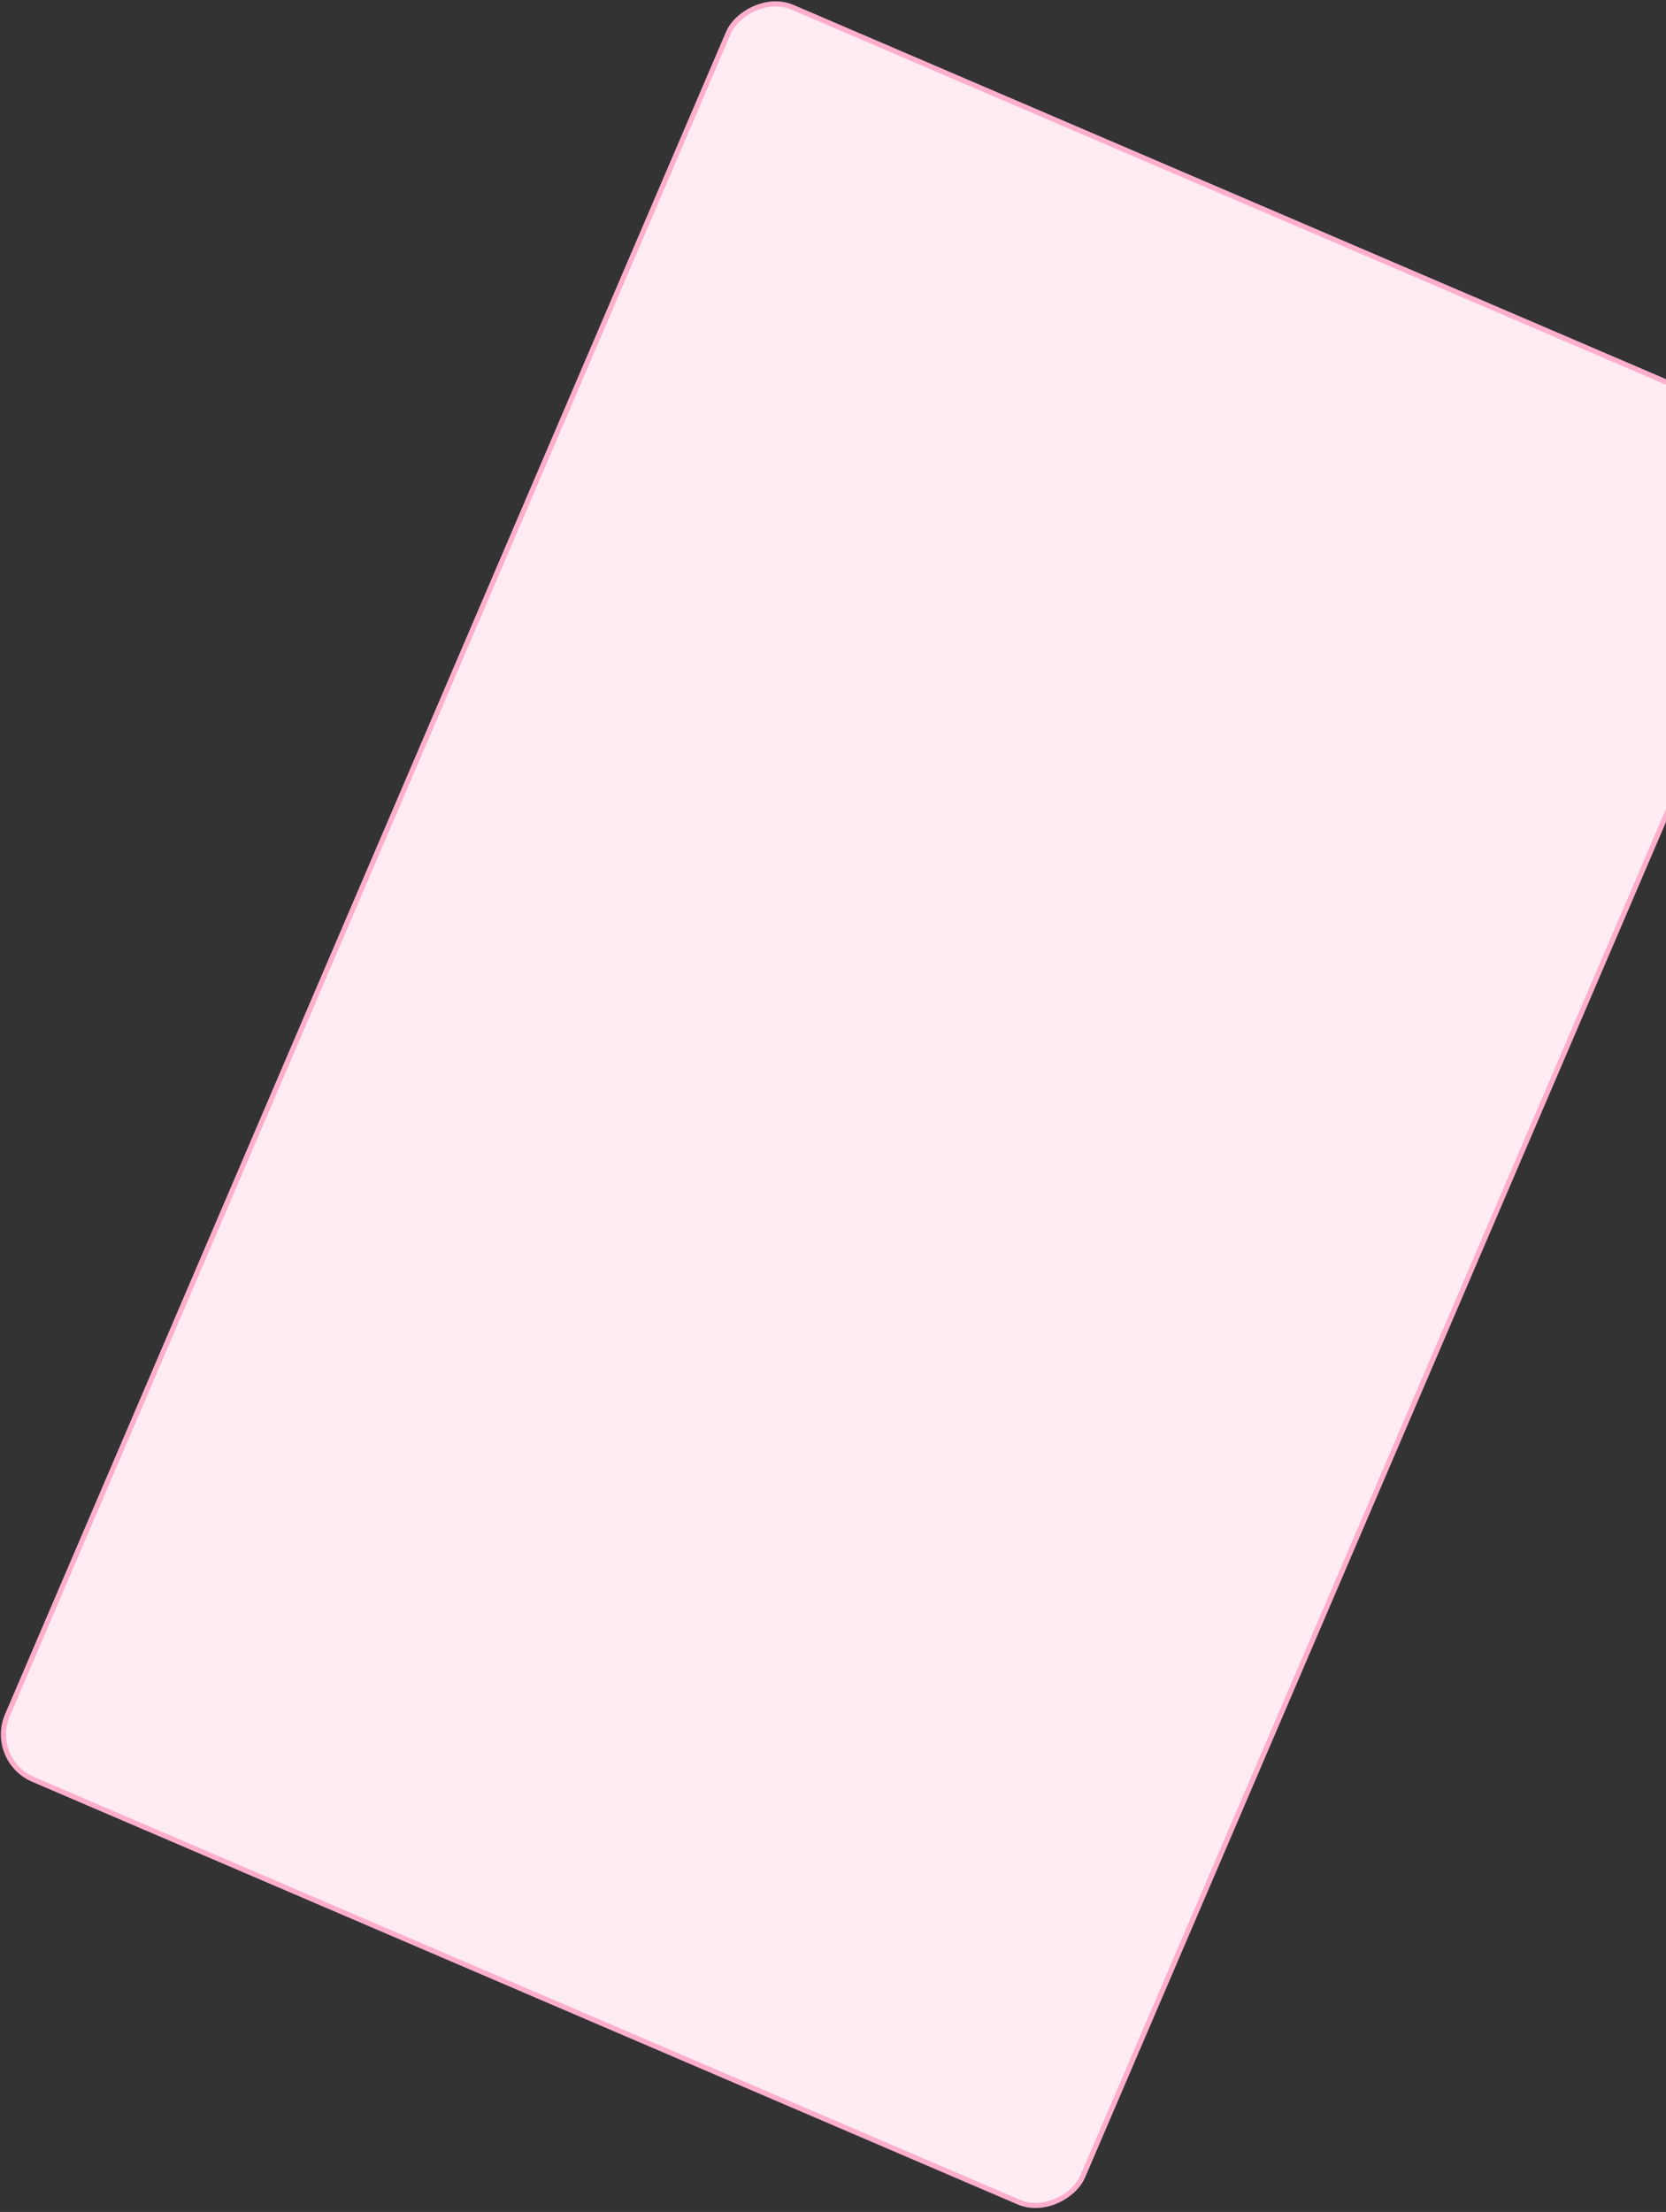 <svg width="324" height="430" viewBox="0 0 324 430" fill="none" xmlns="http://www.w3.org/2000/svg">
<rect x="0" y="0" width="324" height="430" fill="#333333" stroke="none"/>
<rect x="-0.657" y="0.263" width="227.564" height="374.86" rx="9.5" transform="matrix(-0.919 -0.394 -0.394 0.919 354.023 86.829)" fill="#FFEBF2" stroke="#FFAECB"/>
</svg>
